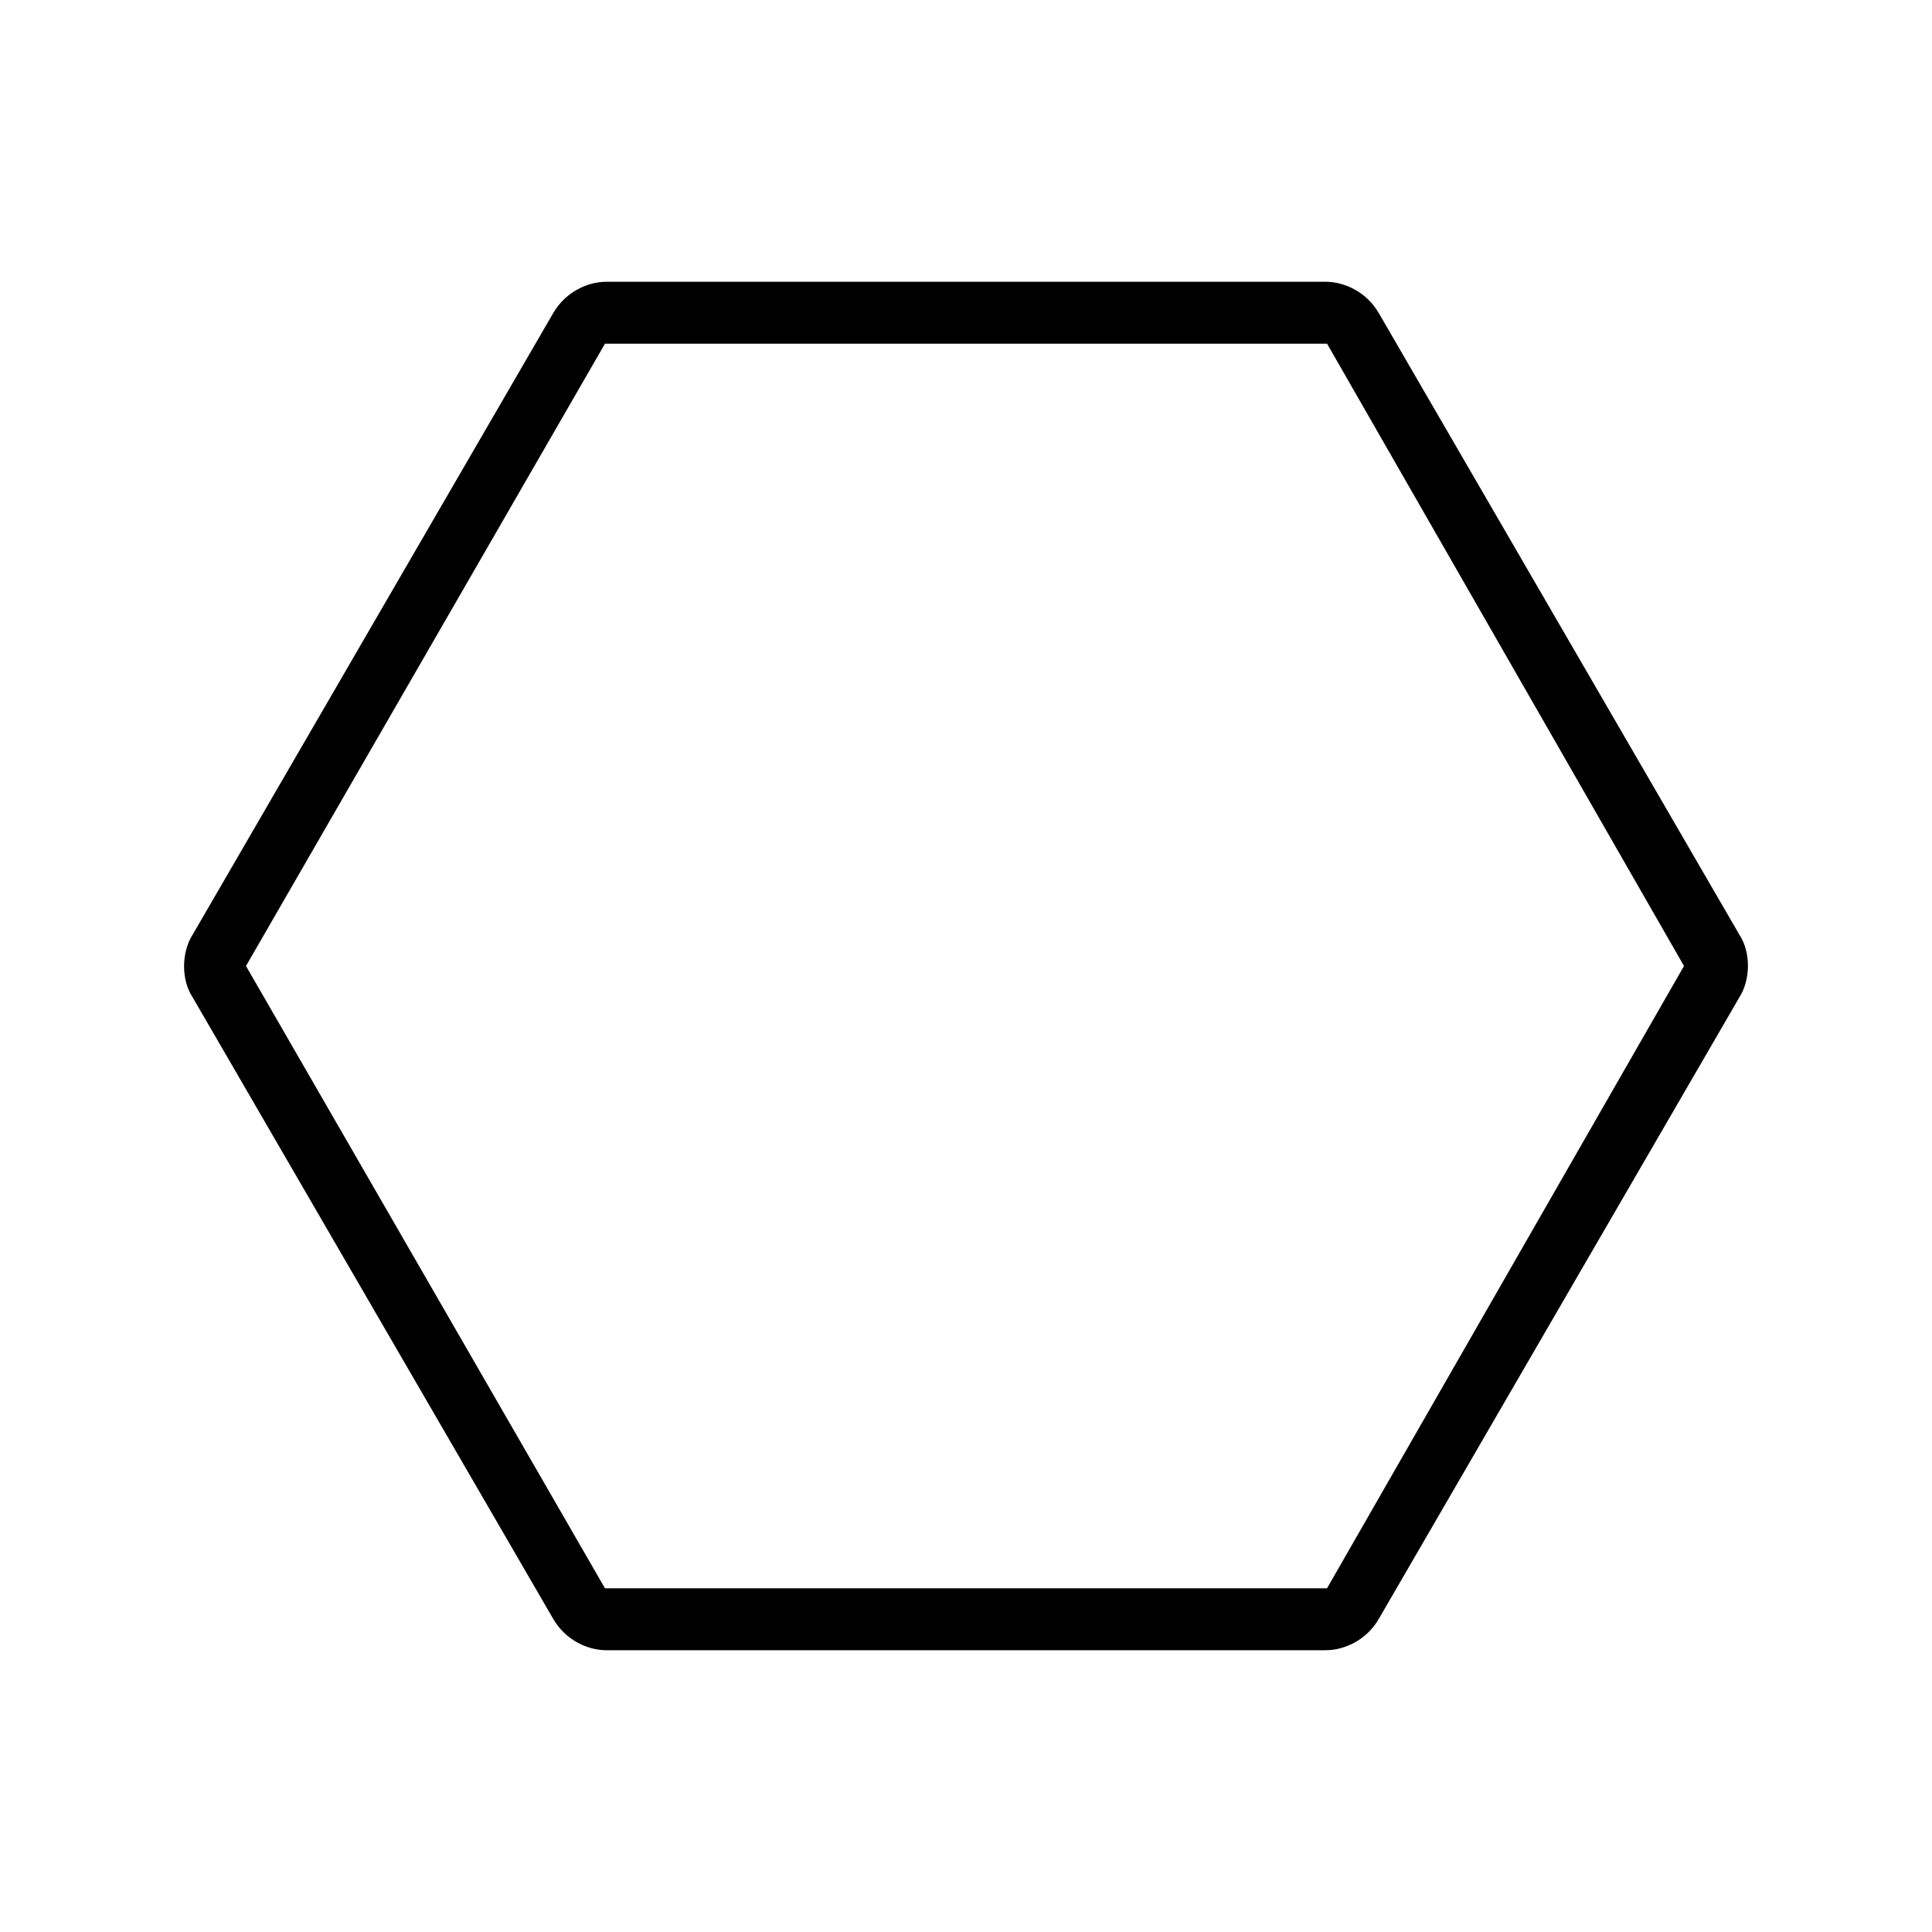 <svg xmlns="http://www.w3.org/2000/svg" width="48" height="48" viewBox="0 96 960 960"><path d="M301.615 916q-7.906 0-15.071-4.038-7.165-4.039-11.544-11.347L95.615 591.385q-1.958-2.996-3.056-6.935-1.098-3.938-1.098-8.271t1.098-8.418q1.098-4.085 3.056-7.146L275 251.385q4.379-7.308 11.544-11.347Q293.709 236 301.615 236h356.77q7.906 0 15.071 4.038 7.165 4.039 11.544 11.347l179.385 309.23q1.958 2.996 3.056 6.935 1.098 3.938 1.098 8.271t-1.098 8.418q-1.098 4.085-3.056 7.146L685 900.615q-4.379 7.308-11.544 11.347Q666.291 916 658.385 916h-356.77Zm-1-30.769h358.77L836.769 576 659.407 266.769H300.615L122.231 576l178.384 309.231ZM479 576Z"/></svg>